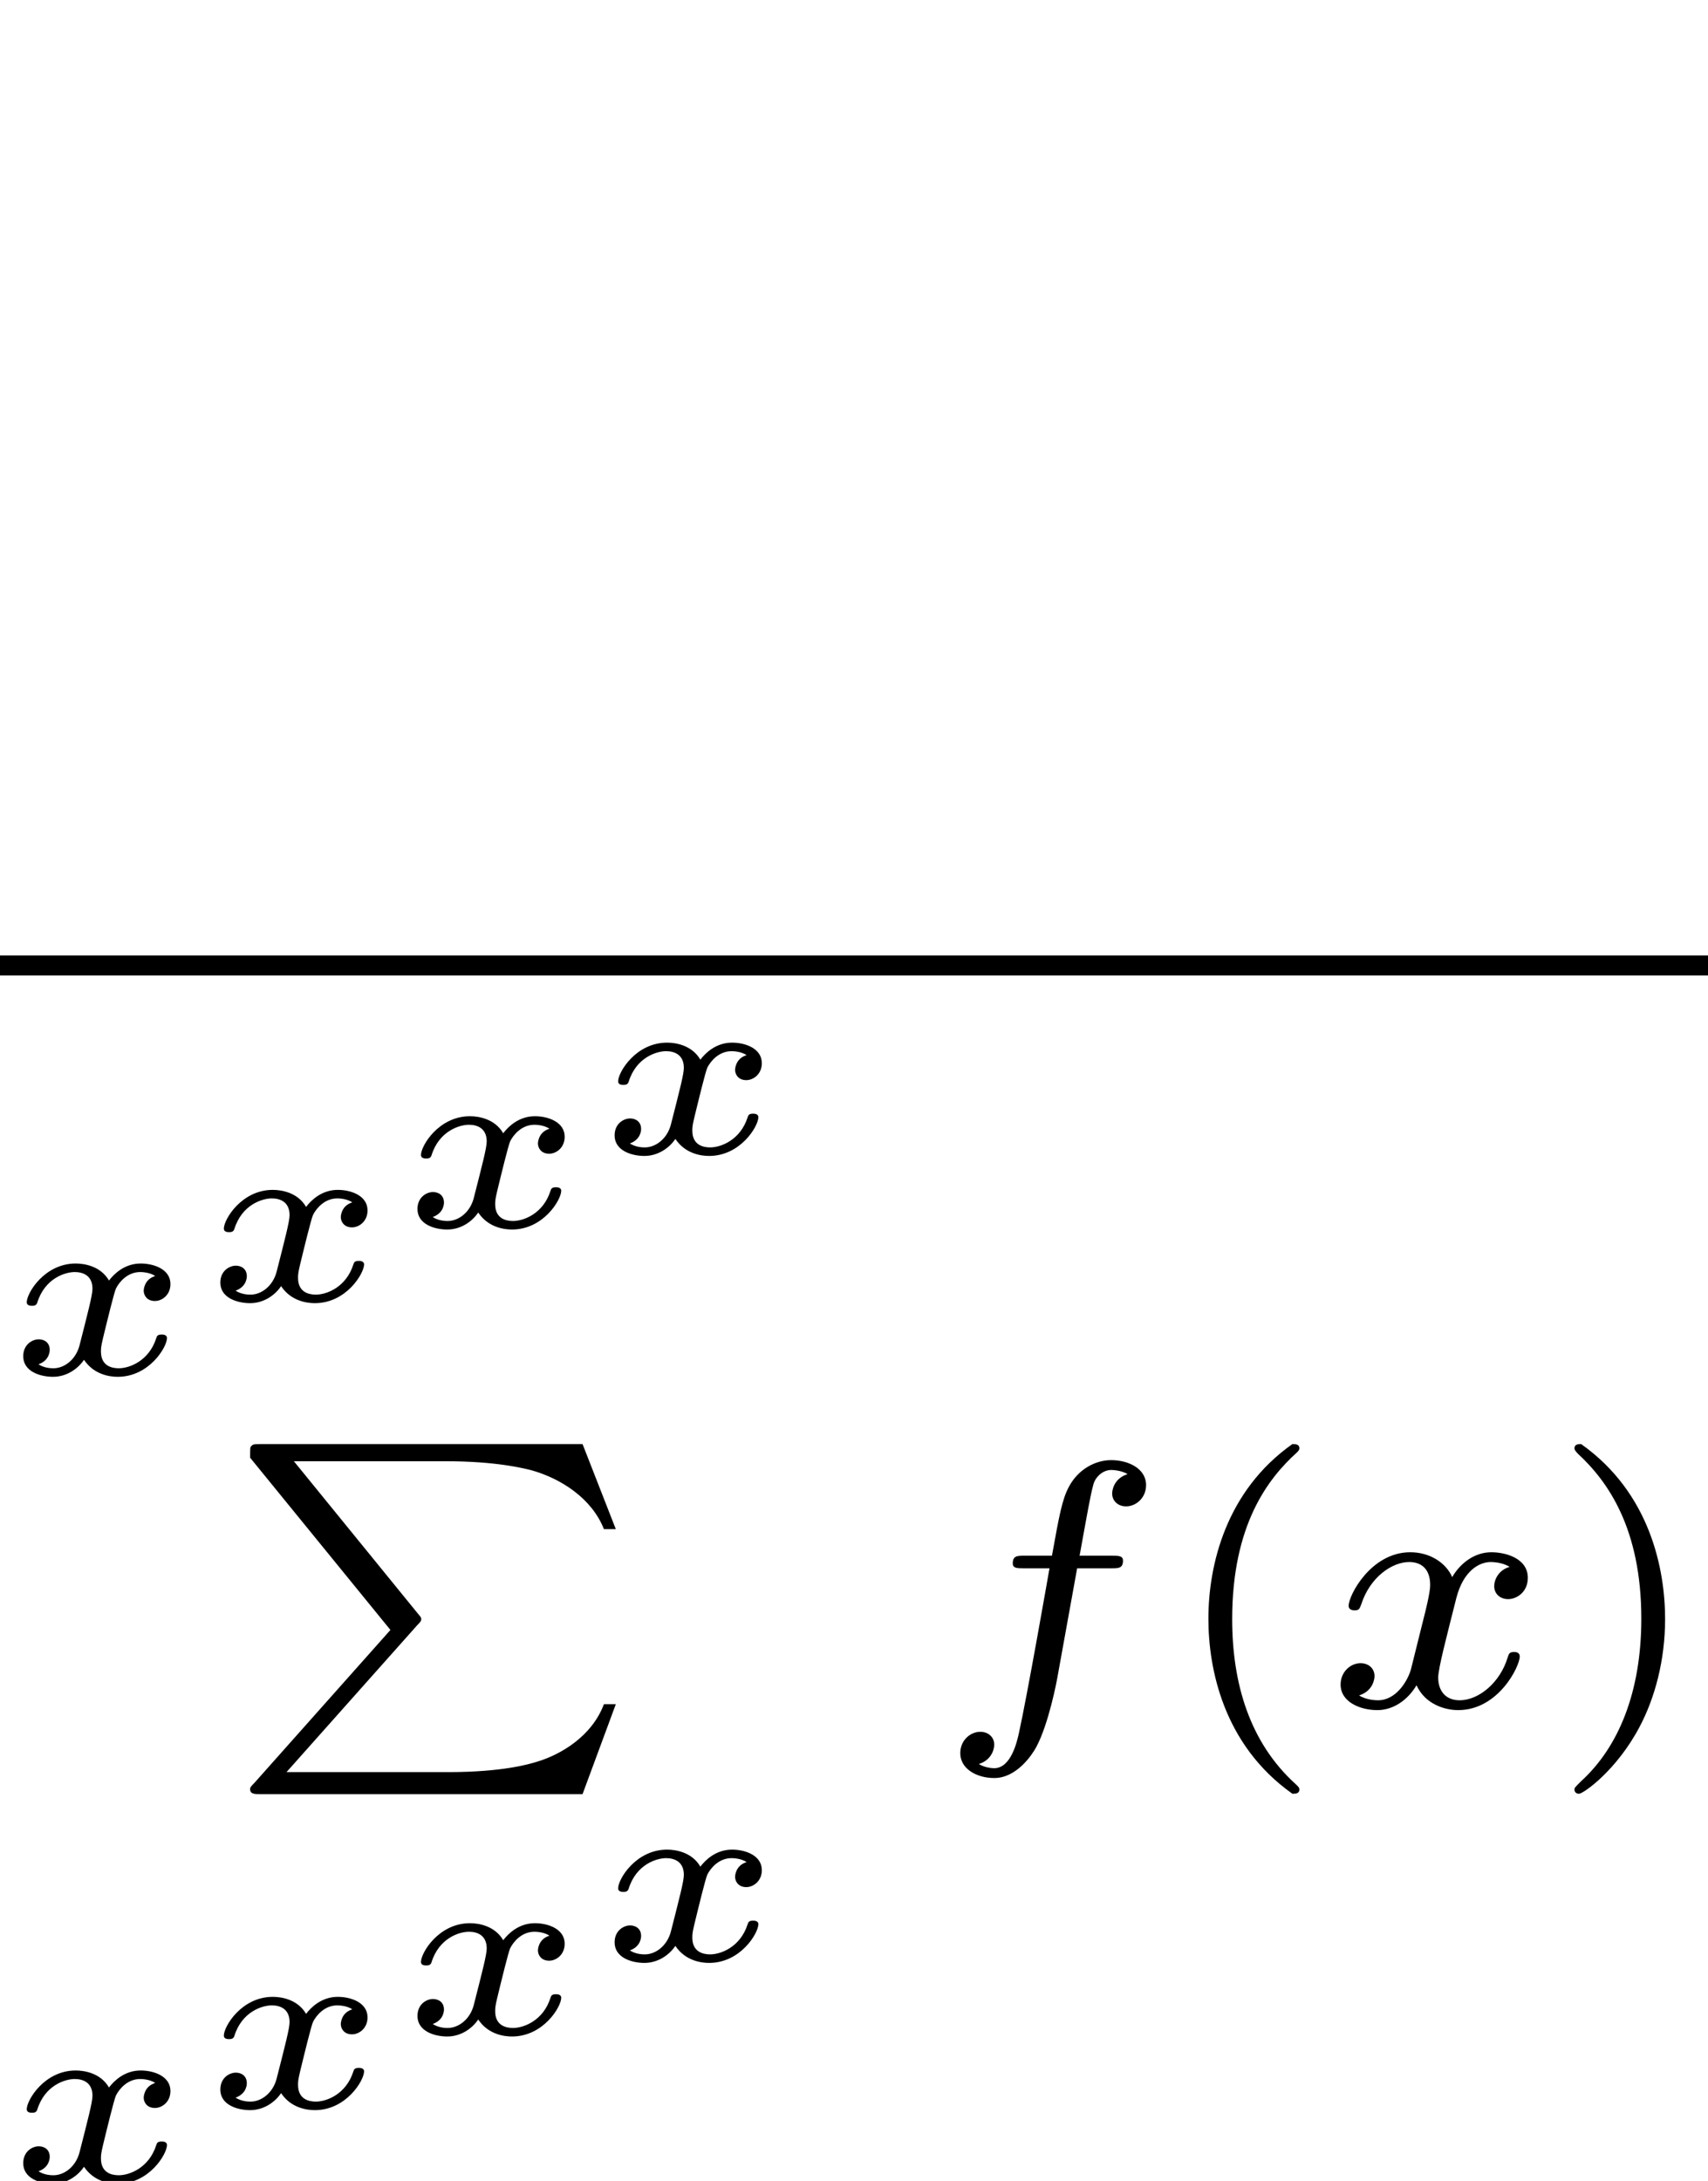 <ns0:svg xmlns:ns0="http://www.w3.org/2000/svg" xmlns:ns1="http://www.w3.org/1999/xlink" height="43.448pt" version="1.1" viewBox="82.871 41.04 34.04 43.448" width="34.04pt">
<ns0:defs>
<ns0:path d="M3.093 -1.953C2.864 -1.883 2.864 -1.664 2.864 -1.659C2.864 -1.574 2.924 -1.455 3.088 -1.455C3.228 -1.455 3.397 -1.574 3.397 -1.793C3.397 -2.087 3.068 -2.202 2.804 -2.202C2.481 -2.202 2.271 -1.993 2.172 -1.863C2.007 -2.147 1.689 -2.202 1.509 -2.202C0.887 -2.202 0.533 -1.614 0.533 -1.43C0.533 -1.36 0.613 -1.36 0.638 -1.36C0.682 -1.36 0.722 -1.365 0.742 -1.42C0.892 -1.908 1.3 -2.032 1.489 -2.032C1.654 -2.032 1.843 -1.963 1.843 -1.699C1.843 -1.574 1.753 -1.23 1.584 -0.568C1.509 -0.284 1.28 -0.115 1.066 -0.115C1.031 -0.115 0.887 -0.115 0.767 -0.194C0.991 -0.274 0.991 -0.463 0.991 -0.483C0.991 -0.628 0.882 -0.692 0.772 -0.692C0.648 -0.692 0.463 -0.593 0.463 -0.354C0.463 -0.05 0.802 0.055 1.056 0.055C1.33 0.055 1.554 -0.105 1.674 -0.284C1.873 0.015 2.192 0.055 2.346 0.055C2.974 0.055 3.328 -0.538 3.328 -0.717C3.328 -0.787 3.243 -0.787 3.223 -0.787C3.138 -0.787 3.128 -0.757 3.113 -0.712C2.969 -0.264 2.585 -0.115 2.366 -0.115C2.217 -0.115 2.012 -0.169 2.012 -0.448C2.012 -0.508 2.012 -0.543 2.052 -0.712C2.137 -1.061 2.271 -1.614 2.311 -1.704C2.376 -1.833 2.54 -2.032 2.795 -2.032C2.809 -2.032 2.979 -2.032 3.093 -1.953Z" id="g2-120" />
<ns0:path d="M2.476 -5.23C1.151 -4.296 0.802 -2.817 0.802 -1.75C0.802 -0.767 1.095 0.76 2.476 1.736C2.532 1.736 2.615 1.736 2.615 1.653C2.615 1.611 2.594 1.597 2.545 1.548C1.618 0.711 1.276 -0.474 1.276 -1.743C1.276 -3.626 1.995 -4.547 2.566 -5.063C2.594 -5.091 2.615 -5.112 2.615 -5.147C2.615 -5.23 2.532 -5.23 2.476 -5.23Z" id="g4-40" />
<ns0:path d="M0.628 -5.23C0.579 -5.23 0.495 -5.23 0.495 -5.147C0.495 -5.112 0.516 -5.091 0.558 -5.042C1.158 -4.491 1.827 -3.55 1.827 -1.75C1.827 -0.293 1.374 0.809 0.621 1.492C0.502 1.611 0.495 1.618 0.495 1.653S0.516 1.736 0.586 1.736C0.669 1.736 1.332 1.276 1.792 0.404C2.099 -0.174 2.301 -0.928 2.301 -1.743C2.301 -2.727 2.008 -4.254 0.628 -5.23Z" id="g4-41" />
<ns0:path d="M3.318 -0.757C3.357 -0.359 3.626 0.06 4.095 0.06C4.304 0.06 4.912 -0.08 4.912 -0.887V-1.445H4.663V-0.887C4.663 -0.309 4.413 -0.249 4.304 -0.249C3.975 -0.249 3.935 -0.697 3.935 -0.747V-2.74C3.935 -3.158 3.935 -3.547 3.577 -3.915C3.188 -4.304 2.69 -4.463 2.212 -4.463C1.395 -4.463 0.707 -3.995 0.707 -3.337C0.707 -3.039 0.907 -2.869 1.166 -2.869C1.445 -2.869 1.624 -3.068 1.624 -3.328C1.624 -3.447 1.574 -3.776 1.116 -3.786C1.385 -4.135 1.873 -4.244 2.192 -4.244C2.68 -4.244 3.248 -3.856 3.248 -2.969V-2.6C2.74 -2.57 2.042 -2.54 1.415 -2.242C0.667 -1.903 0.418 -1.385 0.418 -0.946C0.418 -0.139 1.385 0.11 2.012 0.11C2.67 0.11 3.128 -0.289 3.318 -0.757ZM3.248 -2.391V-1.395C3.248 -0.448 2.531 -0.11 2.082 -0.11C1.594 -0.11 1.186 -0.458 1.186 -0.956C1.186 -1.504 1.604 -2.331 3.248 -2.391Z" id="g3-97" />
<ns0:path d="M3.864 3.612C3.947 3.529 3.947 3.515 3.947 3.487C3.947 3.466 3.947 3.452 3.884 3.382L1.409 0.342H4.435C5.461 0.342 5.998 0.488 6.123 0.516C6.737 0.683 7.35 1.088 7.588 1.695H7.825L7.162 0H0.753C0.6 0 0.593 0.007 0.558 0.042C0.537 0.063 0.537 0.077 0.537 0.272L3.333 3.703L0.621 6.751C0.537 6.834 0.537 6.848 0.537 6.876C0.537 6.974 0.628 6.974 0.753 6.974H7.162L7.825 5.182H7.588C7.35 5.816 6.737 6.186 6.242 6.332C6.102 6.374 5.572 6.535 4.491 6.535H1.262L3.864 3.612Z" id="g0-80" />
<ns0:path d="M2.838 -2.755H3.522C3.661 -2.755 3.752 -2.755 3.752 -2.908C3.752 -3.006 3.661 -3.006 3.536 -3.006H2.887C3.048 -3.891 3.103 -4.212 3.159 -4.414C3.194 -4.568 3.347 -4.714 3.515 -4.714C3.522 -4.714 3.71 -4.714 3.843 -4.631C3.557 -4.54 3.536 -4.289 3.536 -4.247C3.536 -4.094 3.654 -3.989 3.815 -3.989C4.003 -3.989 4.212 -4.149 4.212 -4.414C4.212 -4.735 3.87 -4.91 3.515 -4.91C3.208 -4.91 2.866 -4.735 2.678 -4.387C2.538 -4.129 2.483 -3.815 2.336 -3.006H1.785C1.646 -3.006 1.555 -3.006 1.555 -2.852C1.555 -2.755 1.646 -2.755 1.771 -2.755H2.287C2.28 -2.713 1.841 -0.202 1.674 0.544C1.639 0.697 1.52 1.227 1.186 1.227C1.179 1.227 1.011 1.227 0.879 1.144C1.165 1.053 1.186 0.802 1.186 0.76C1.186 0.607 1.067 0.502 0.907 0.502C0.718 0.502 0.509 0.663 0.509 0.928C0.509 1.241 0.837 1.423 1.186 1.423C1.632 1.423 1.939 0.962 2.022 0.809C2.273 0.342 2.434 -0.516 2.448 -0.6L2.838 -2.755Z" id="g1-102" />
<ns0:path d="M1.736 -0.739C1.667 -0.502 1.437 -0.126 1.081 -0.126C1.06 -0.126 0.851 -0.126 0.704 -0.223C0.99 -0.314 1.011 -0.565 1.011 -0.607C1.011 -0.76 0.893 -0.865 0.732 -0.865C0.537 -0.865 0.335 -0.697 0.335 -0.439C0.335 -0.091 0.725 0.07 1.067 0.07C1.388 0.07 1.674 -0.133 1.848 -0.425C2.015 -0.056 2.399 0.07 2.678 0.07C3.48 0.07 3.905 -0.802 3.905 -0.997C3.905 -1.088 3.815 -1.088 3.794 -1.088C3.696 -1.088 3.689 -1.053 3.661 -0.969C3.515 -0.488 3.096 -0.126 2.706 -0.126C2.427 -0.126 2.28 -0.314 2.28 -0.579C2.28 -0.76 2.448 -1.395 2.643 -2.169C2.783 -2.706 3.096 -2.88 3.327 -2.88C3.34 -2.88 3.557 -2.88 3.703 -2.783C3.48 -2.72 3.396 -2.525 3.396 -2.399C3.396 -2.246 3.515 -2.141 3.675 -2.141S4.066 -2.273 4.066 -2.566C4.066 -2.957 3.619 -3.075 3.34 -3.075C2.992 -3.075 2.713 -2.845 2.559 -2.58C2.434 -2.866 2.113 -3.075 1.723 -3.075C0.941 -3.075 0.495 -2.218 0.495 -2.008C0.495 -1.918 0.593 -1.918 0.614 -1.918C0.704 -1.918 0.711 -1.946 0.746 -2.036C0.921 -2.58 1.36 -2.88 1.702 -2.88C1.932 -2.88 2.12 -2.755 2.12 -2.42C2.12 -2.28 2.036 -1.932 1.974 -1.695L1.736 -0.739Z" id="g1-120" />
</ns0:defs>
<ns0:g id="page1">
<ns0:rect height="0.398" width="34.04" x="82.871" y="60.075" />
<ns0:use x="82.871" y="68.413" ns1:href="#g2-120" />
<ns0:use x="86.799" y="66.946" ns1:href="#g2-120" />
<ns0:use x="90.728" y="65.479" ns1:href="#g2-120" />
<ns0:use x="94.657" y="64.013" ns1:href="#g2-120" />
<ns0:use x="87.319" y="69.808" ns1:href="#g0-80" />
<ns0:use x="82.871" y="84.489" ns1:href="#g2-120" />
<ns0:use x="86.799" y="83.022" ns1:href="#g2-120" />
<ns0:use x="90.728" y="81.555" ns1:href="#g2-120" />
<ns0:use x="94.657" y="80.089" ns1:href="#g2-120" />
<ns0:use x="101.5" y="75.038" ns1:href="#g1-102" />
<ns0:use x="106.152" y="75.038" ns1:href="#g4-40" />
<ns0:use x="109.254" y="75.038" ns1:href="#g1-120" />
<ns0:use x="113.755" y="75.038" ns1:href="#g4-41" />
</ns0:g>
</ns0:svg>